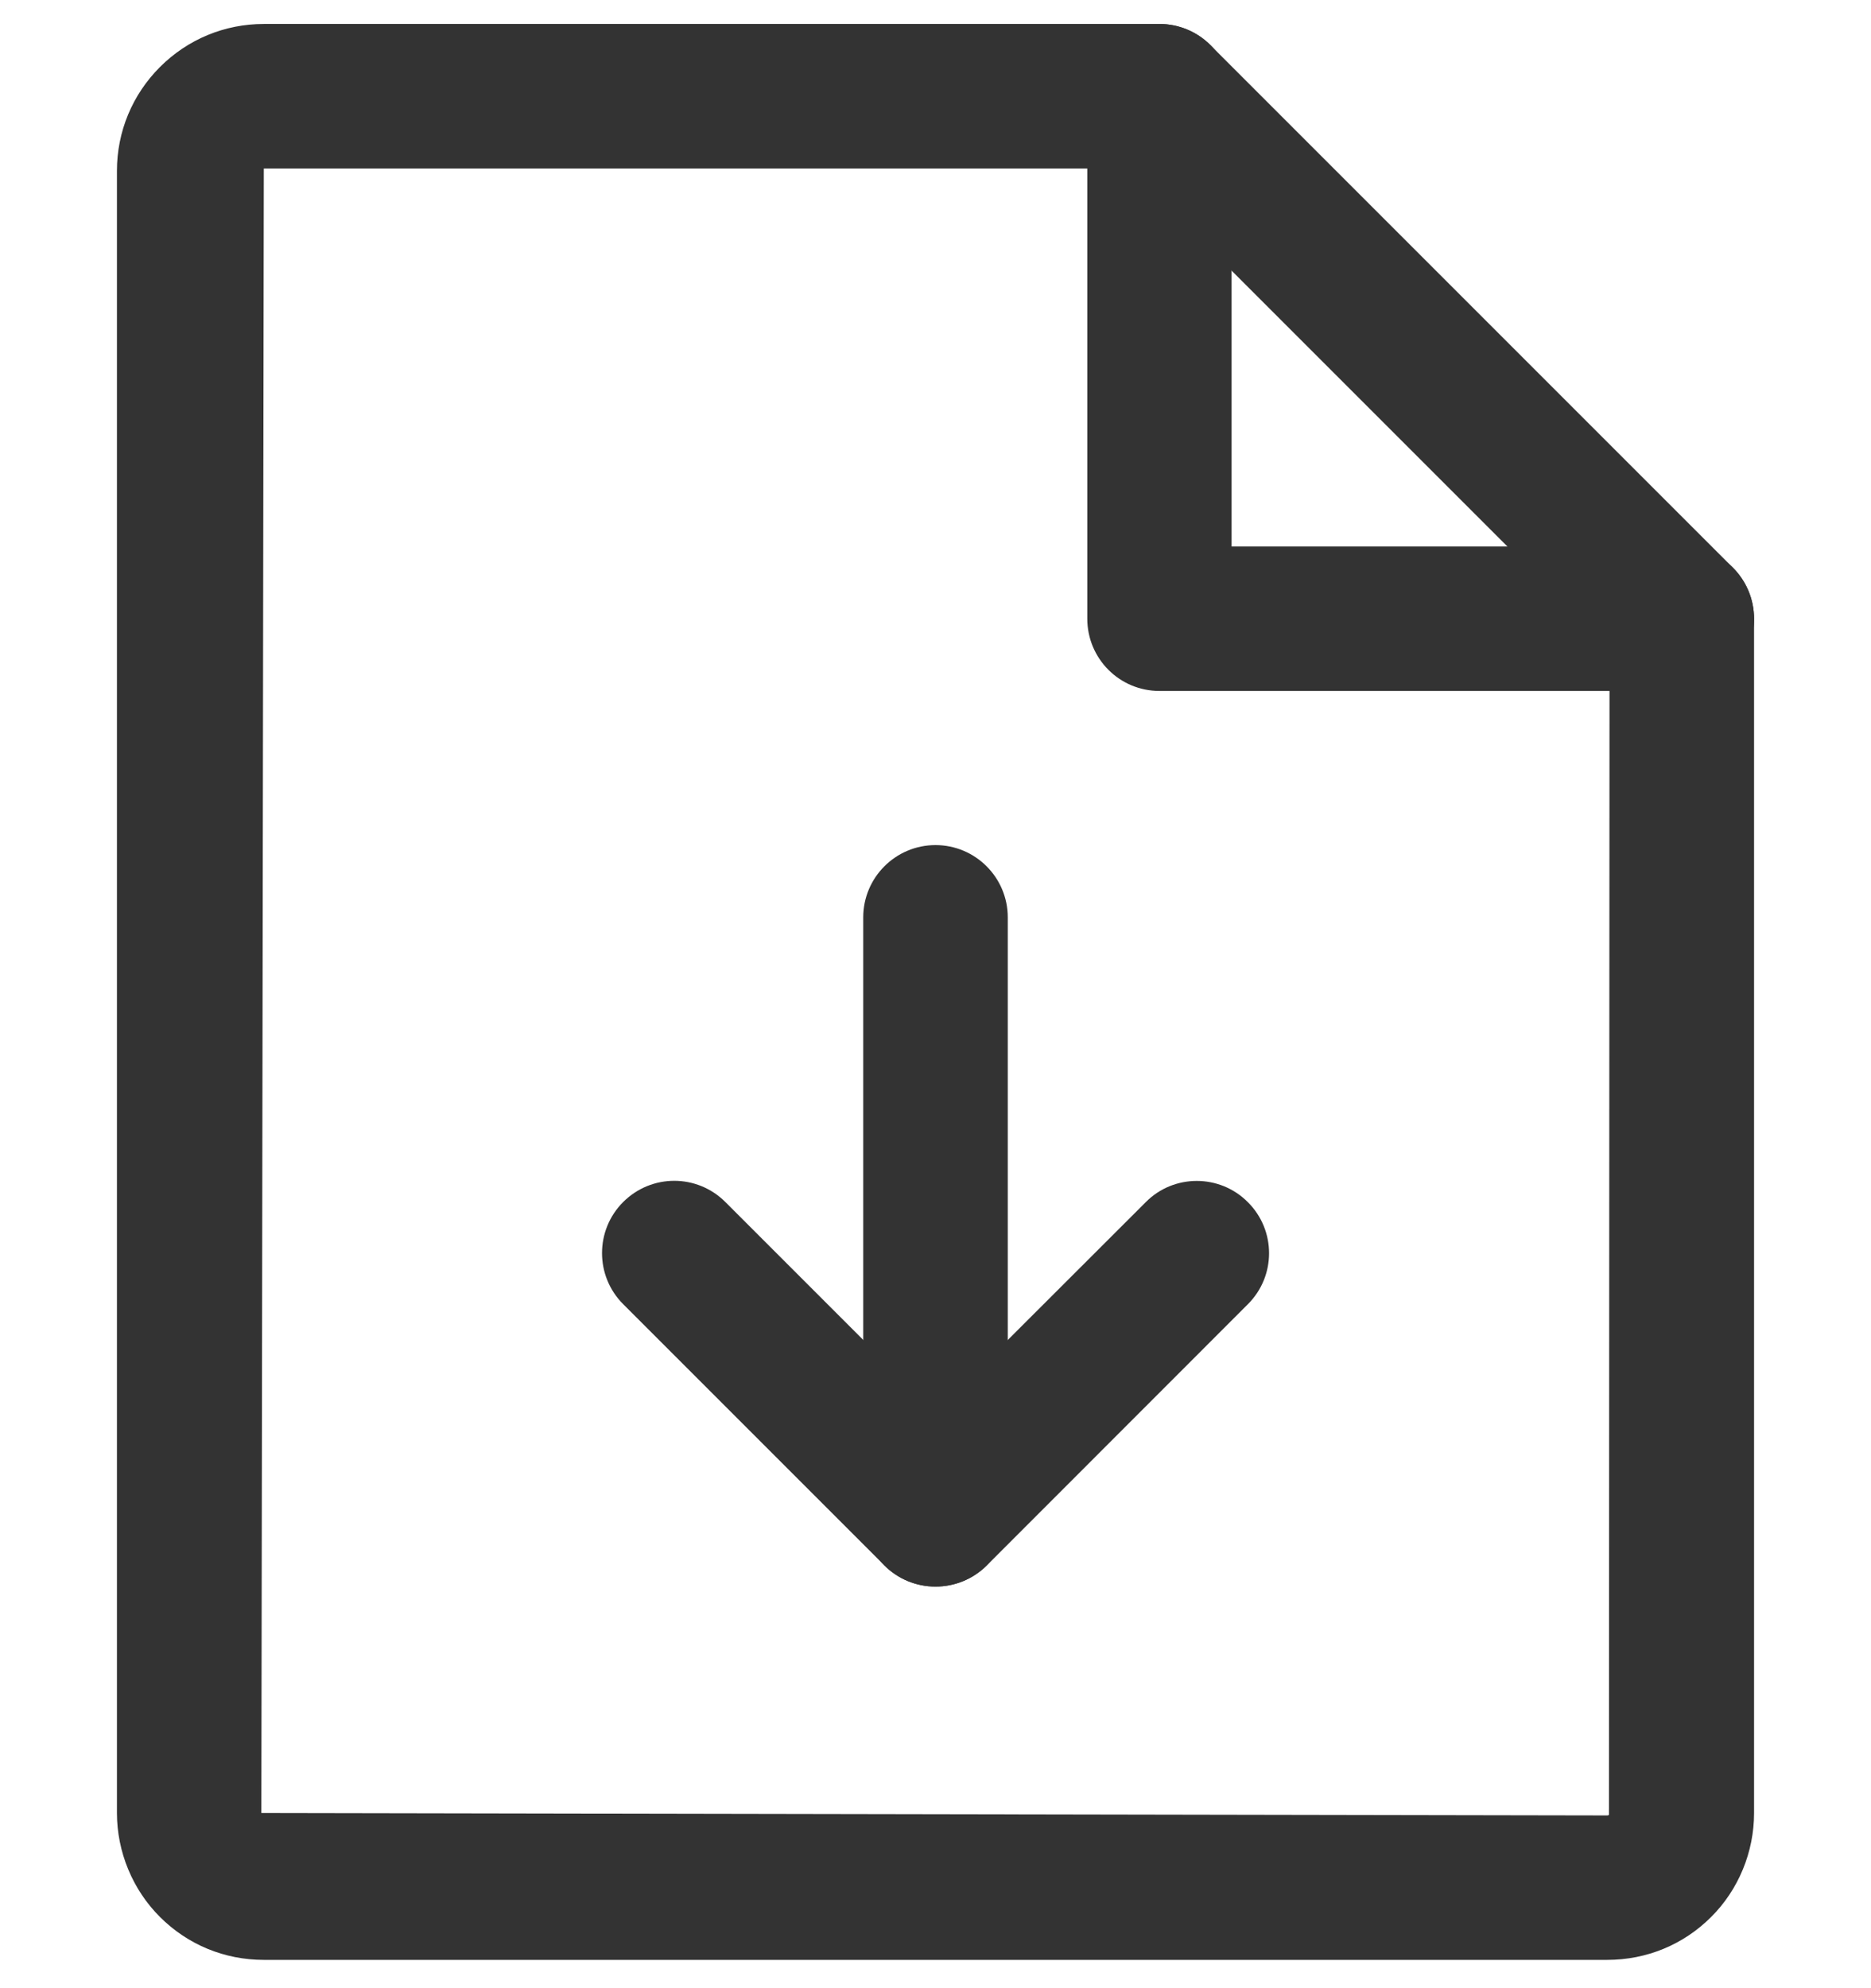 <?xml version="1.0" encoding="utf-8"?>
<!-- Generator: Adobe Illustrator 17.0.0, SVG Export Plug-In . SVG Version: 6.00 Build 0)  -->
<!DOCTYPE svg PUBLIC "-//W3C//DTD SVG 1.1//EN" "http://www.w3.org/Graphics/SVG/1.1/DTD/svg11.dtd">
<svg version="1.1" id="Layer_1" xmlns="http://www.w3.org/2000/svg" xmlns:xlink="http://www.w3.org/1999/xlink" x="0px" y="0px"
	 width="16px" height="17px" viewBox="0 0 16 17" enable-background="new 0 0 16 17" xml:space="preserve">
<g>
	<path fill="#333333" d="M13.744,16.758H2.256c-0.336,0-0.651-0.13-0.888-0.367C1.134,16.158,1,15.834,1,15.502V1.461
		C1,1.126,1.131,0.81,1.368,0.573C1.605,0.336,1.92,0.205,2.256,0.205h7.659c0.163,0,0.32,0.065,0.436,0.181l4.468,4.468
		C14.935,4.97,15,5.127,15,5.291v10.212c0,0.332-0.133,0.656-0.368,0.889C14.396,16.628,14.081,16.758,13.744,16.758z M2.256,1.441
		L2.235,15.502l11.509,0.021c0.005,0,0.01-0.001,0.015-0.005l0.005-9.972L9.659,1.441H2.256z"/>
</g>
<g>
	<path fill="#333333" d="M14.383,5.908H9.915c-0.342,0-0.617-0.277-0.617-0.618V0.823c0-0.341,0.275-0.618,0.617-0.618
		s0.617,0.277,0.617,0.618v3.85h3.851C14.724,4.673,15,4.95,15,5.291C15,5.632,14.724,5.908,14.383,5.908z"/>
</g>
<g>
	<path fill="#333333" d="M8,13.566c-0.158,0-0.316-0.06-0.437-0.181l-2.234-2.234c-0.241-0.241-0.241-0.632,0-0.873
		c0.242-0.242,0.632-0.242,0.874,0L8,12.075l1.798-1.796c0.239-0.242,0.633-0.242,0.873,0c0.242,0.241,0.242,0.632,0,0.873
		l-2.233,2.234C8.316,13.507,8.158,13.566,8,13.566z"/>
</g>
<g>
	<path fill="#333333" d="M8,13.566c-0.341,0-0.618-0.275-0.618-0.617V7.844c0-0.341,0.277-0.618,0.618-0.618
		c0.341,0,0.618,0.277,0.618,0.618v5.105C8.618,13.291,8.341,13.566,8,13.566z"/>
</g>
</svg>
